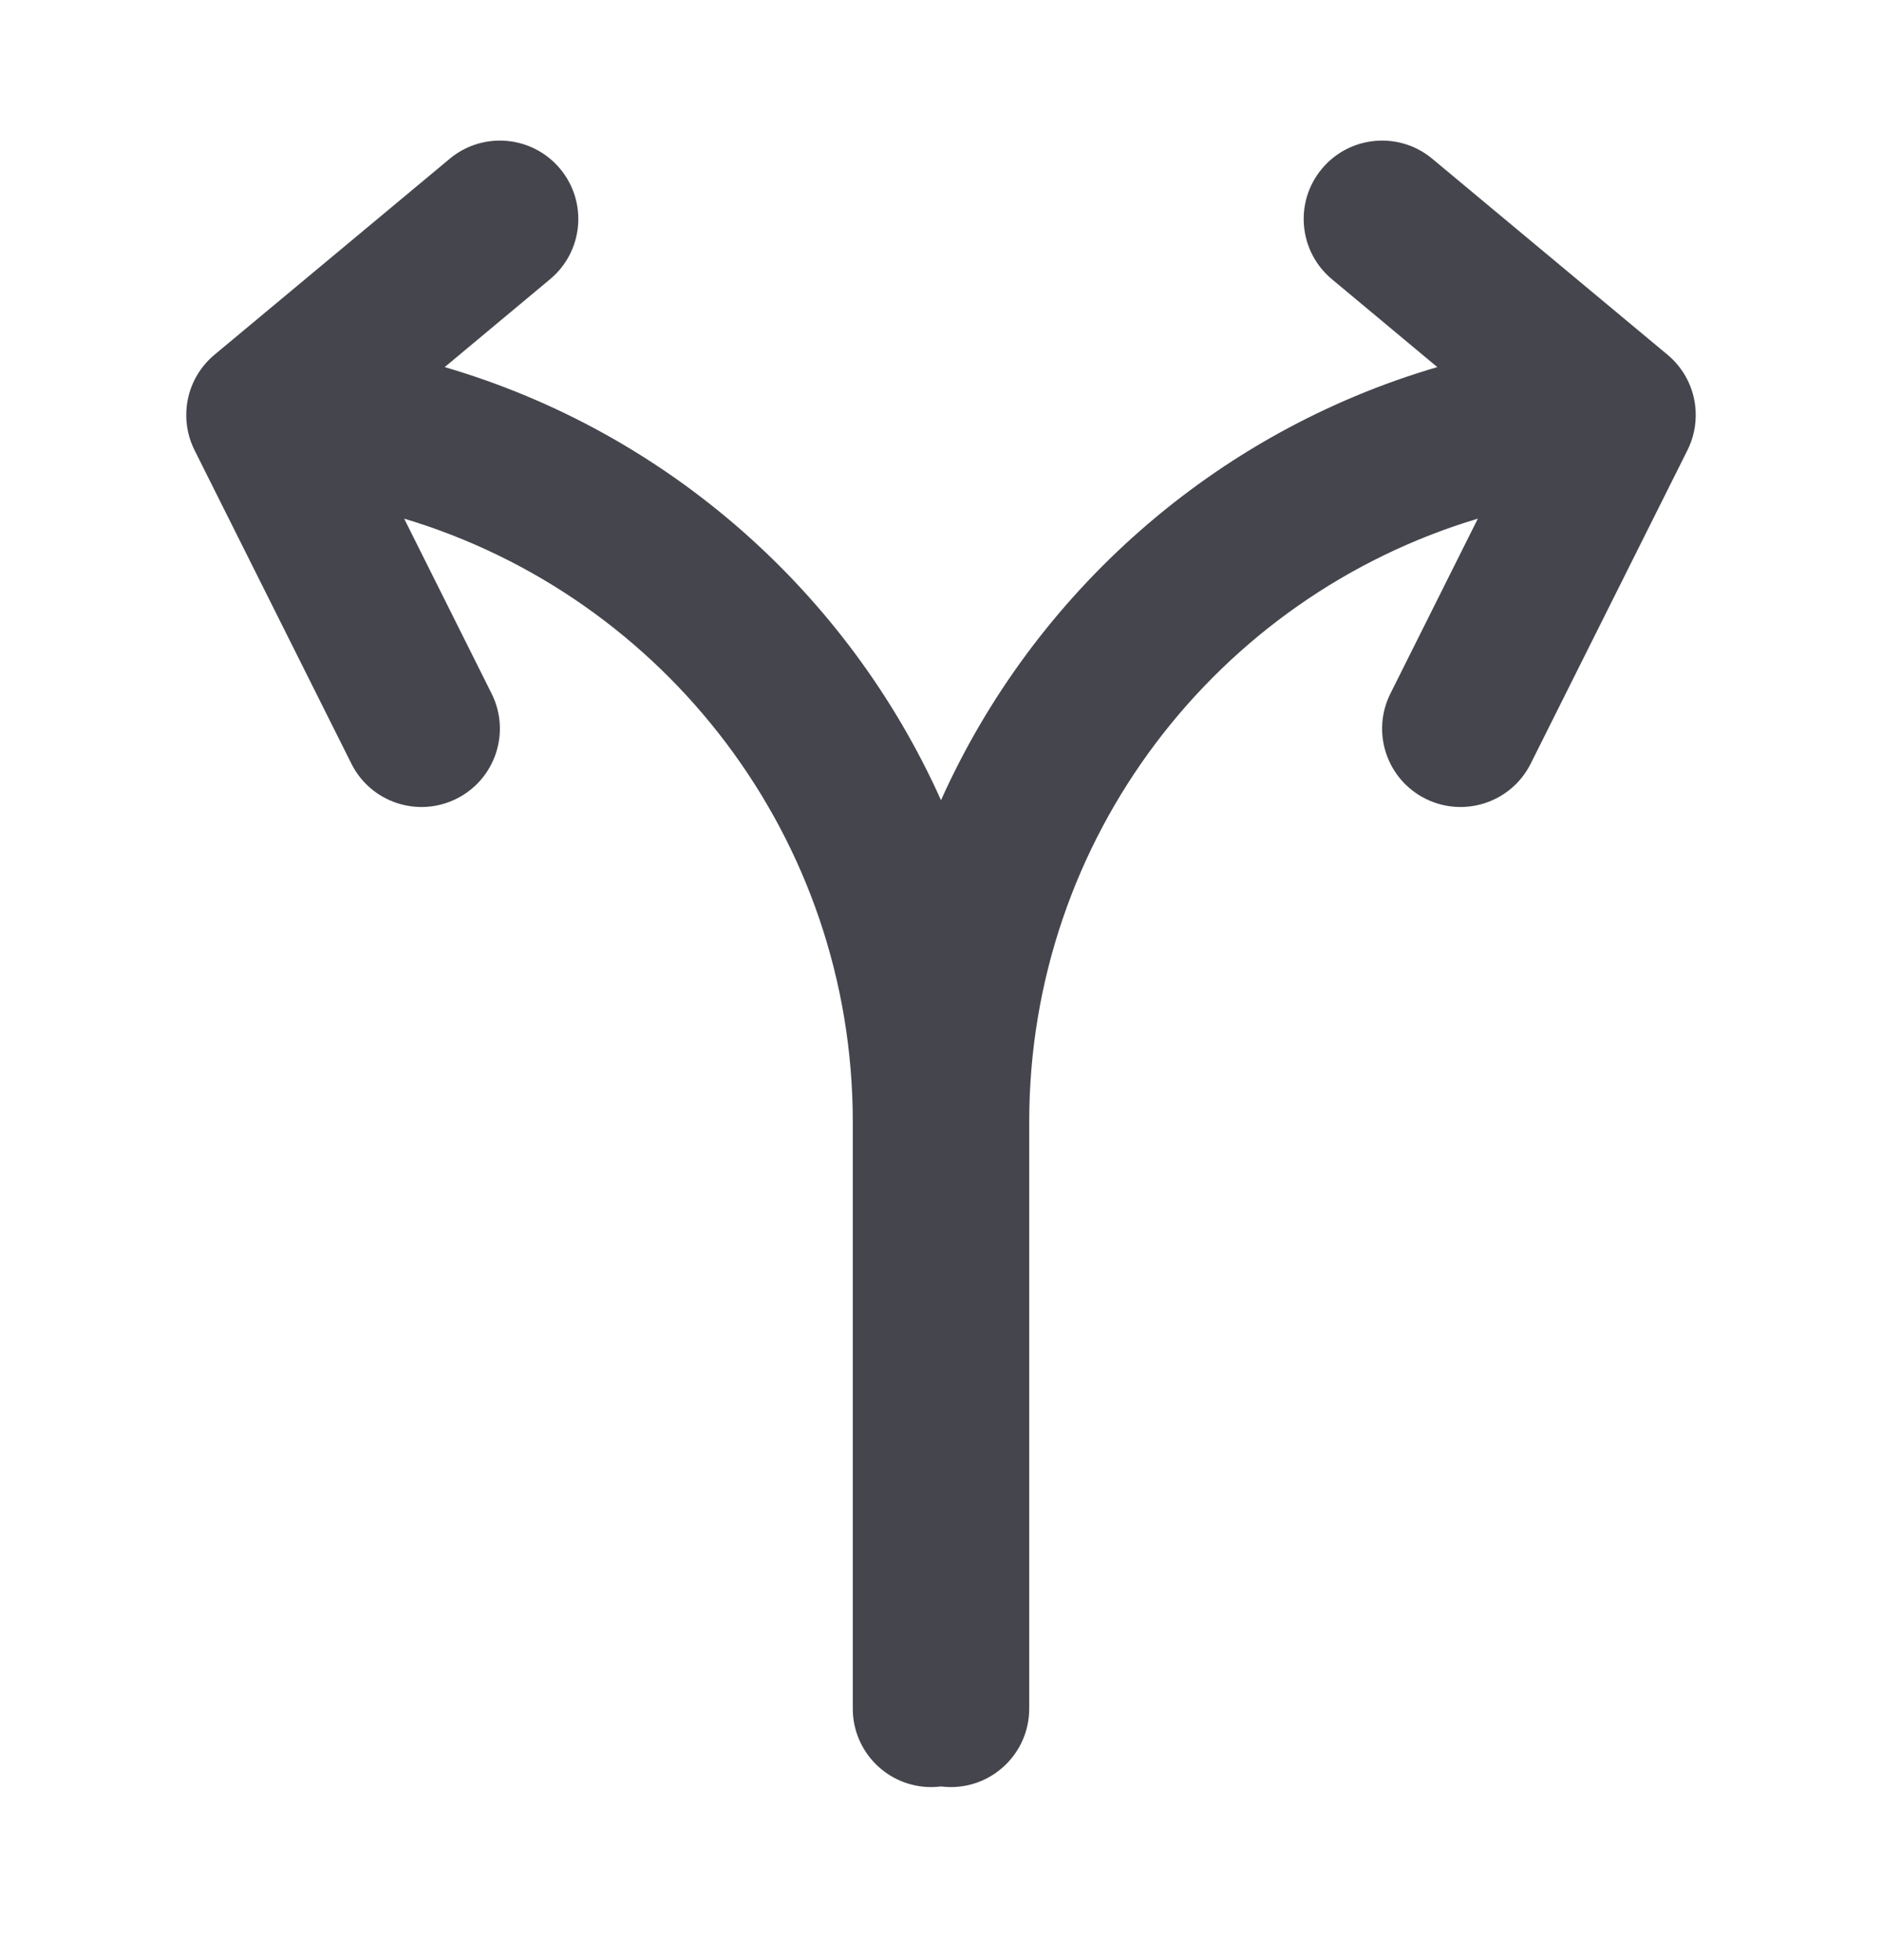 <svg width="24" height="25" viewBox="0 0 24 25" fill="none" xmlns="http://www.w3.org/2000/svg">
<path d="M18.265 2.025C17.841 1.671 17.21 1.729 16.857 2.153C16.503 2.577 16.561 3.208 16.985 3.561L18.329 4.682C15.491 5.513 13.188 7.559 12 10.206C10.813 7.559 8.51 5.513 5.671 4.682L7.015 3.561C7.439 3.208 7.497 2.577 7.143 2.153C6.79 1.729 6.159 1.671 5.735 2.025L2.737 4.523C2.531 4.694 2.394 4.946 2.377 5.234C2.366 5.422 2.407 5.601 2.488 5.756L4.481 9.74C4.728 10.234 5.328 10.434 5.822 10.187C6.316 9.94 6.516 9.34 6.269 8.846L5.154 6.615C8.48 7.611 10.875 10.693 10.875 14.308L10.875 21.793C10.875 22.345 11.323 22.793 11.875 22.793C11.917 22.793 11.959 22.79 12 22.785C12.041 22.79 12.083 22.793 12.125 22.793C12.677 22.793 13.125 22.345 13.125 21.793V14.308C13.125 10.693 15.52 7.611 18.846 6.615L17.731 8.846C17.484 9.34 17.684 9.94 18.178 10.187C18.672 10.434 19.273 10.234 19.52 9.74L21.512 5.756C21.593 5.601 21.634 5.422 21.623 5.234C21.606 4.946 21.469 4.694 21.263 4.523L18.265 2.025Z" fill="#45454D"/>
</svg>
